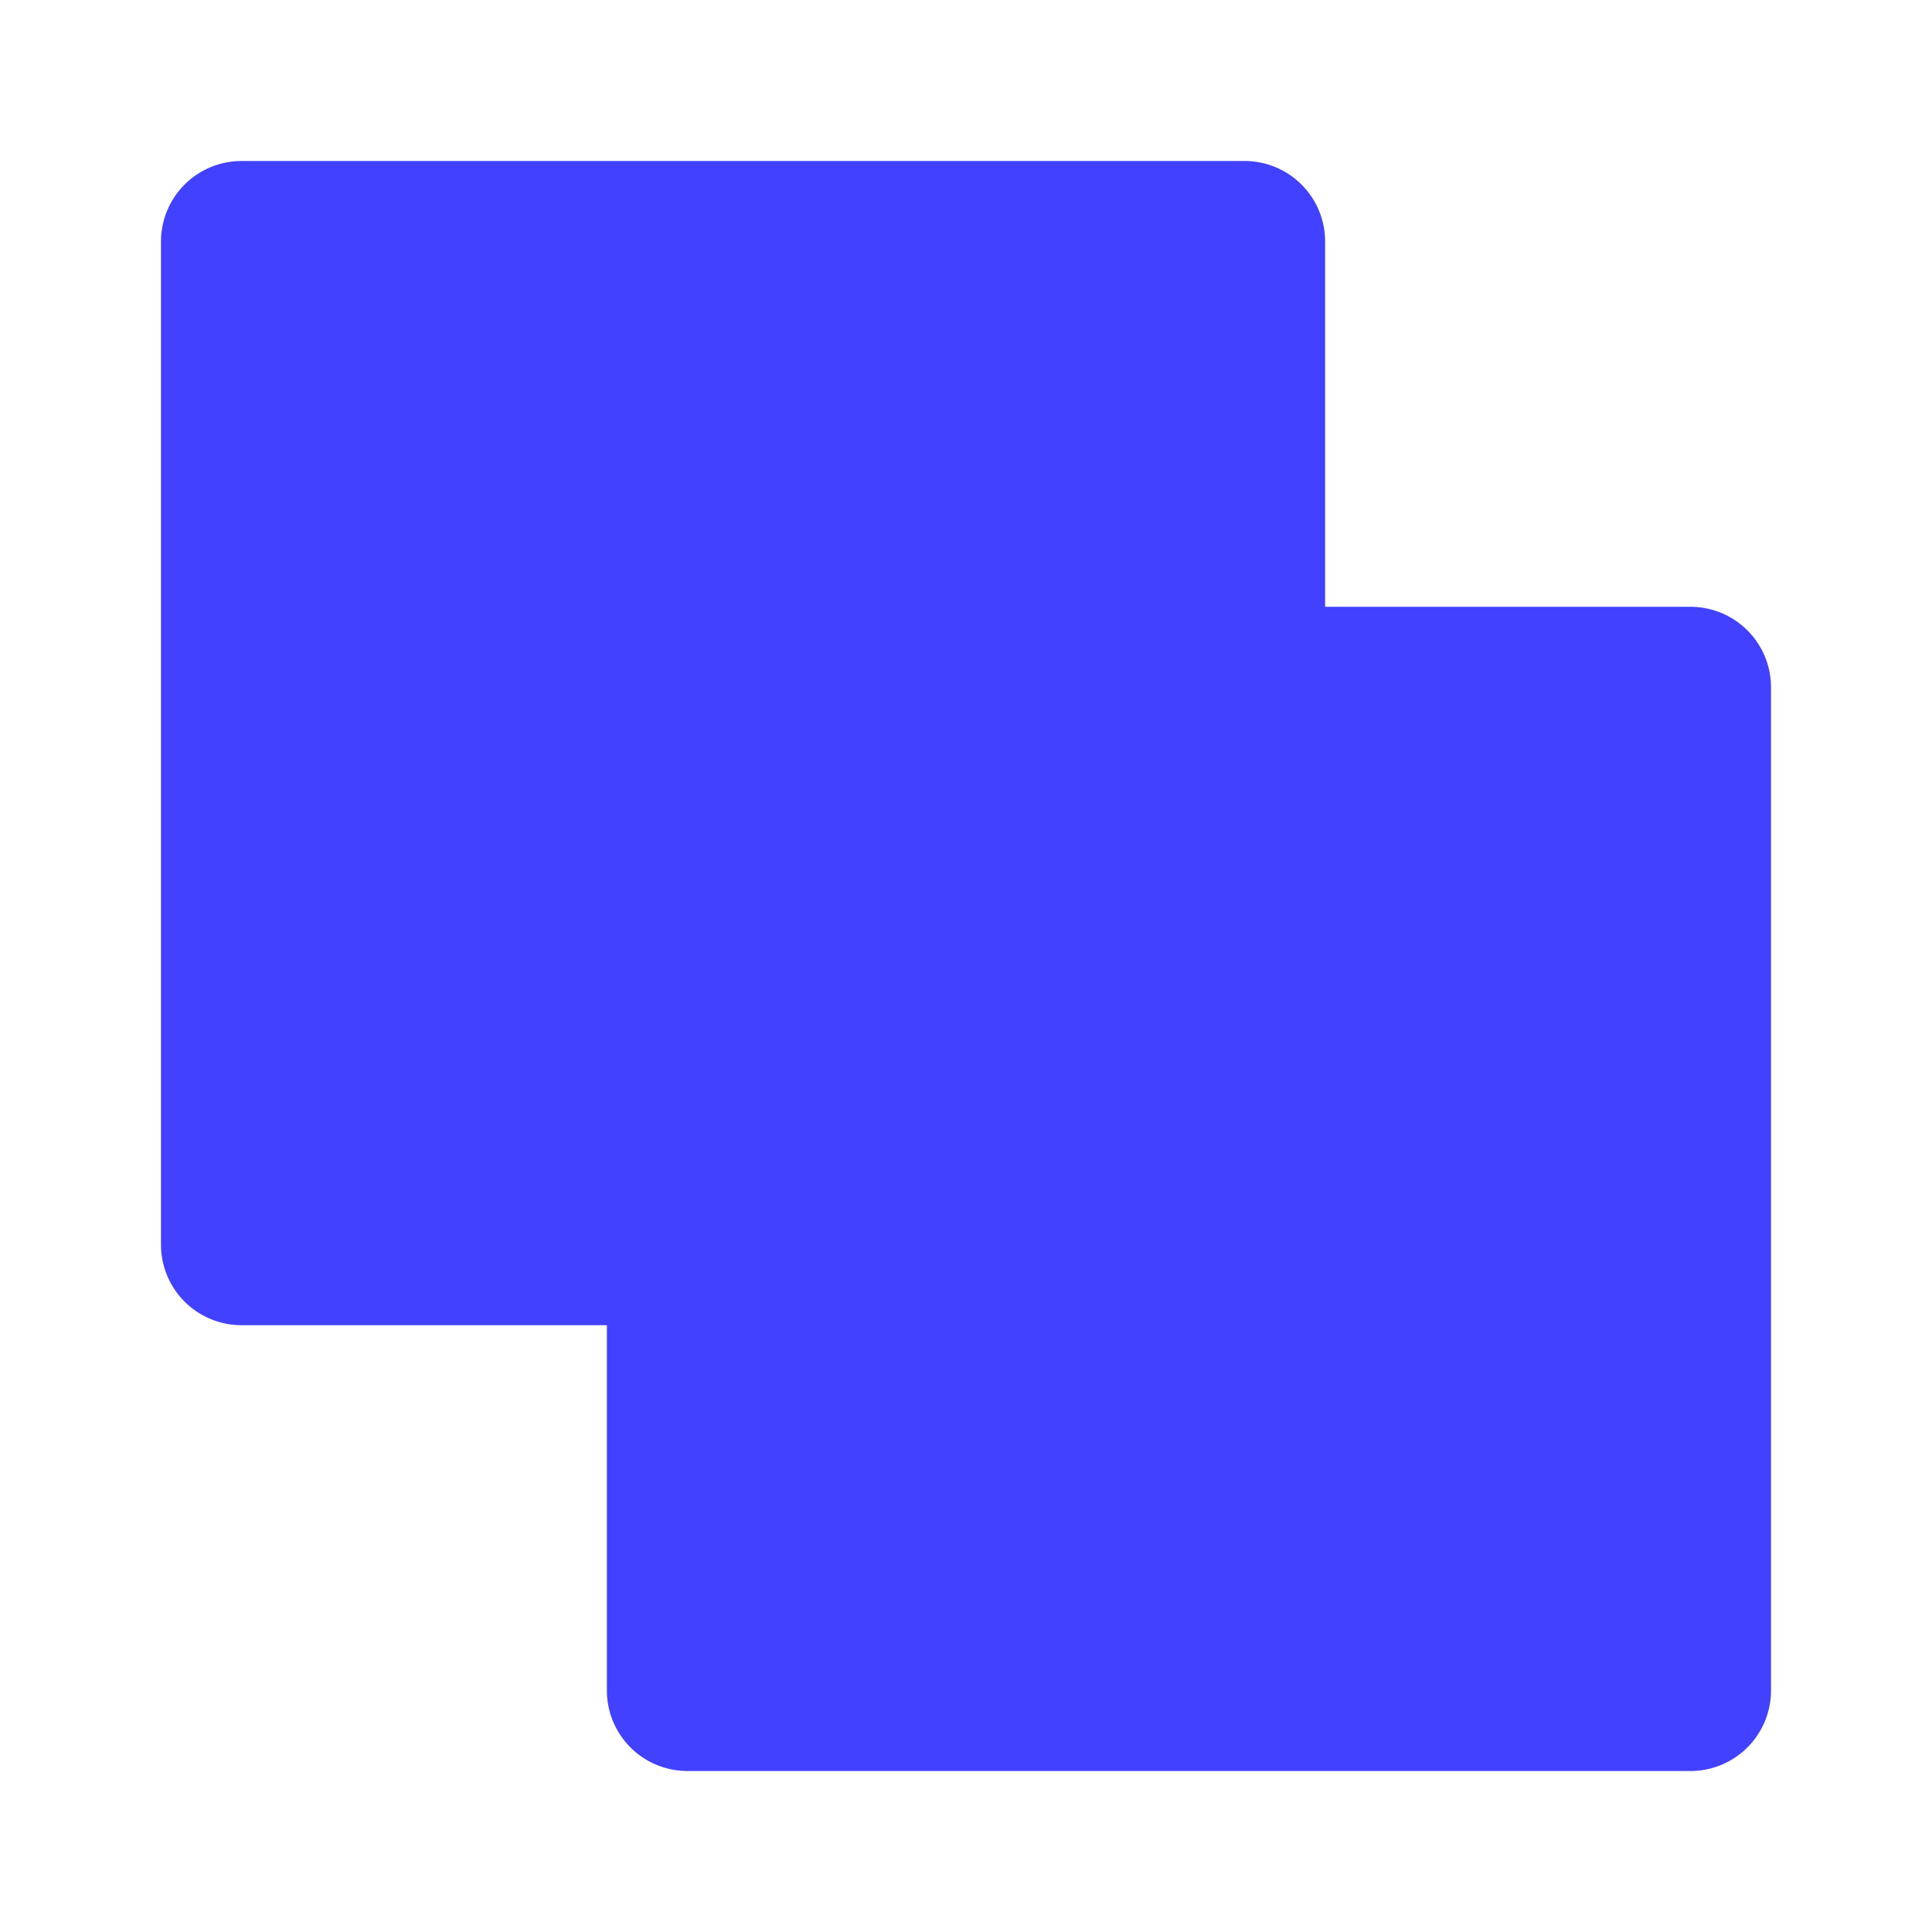 <svg xmlns="http://www.w3.org/2000/svg" viewBox="0 0 24 24"><path fill="#4141ff" d="M21,22H8.539a1.0 1,0,0,1-1-1V16.462H3a1.0 1,0,0,1-1-1V3A1.0 1,0,0,1,3,2H15.461a1.0 1,0,0,1,1,1V7.538H21a1.0 1,0,0,1,1,1V21A1.0 1,0,0,1,21,22Z"/></svg>